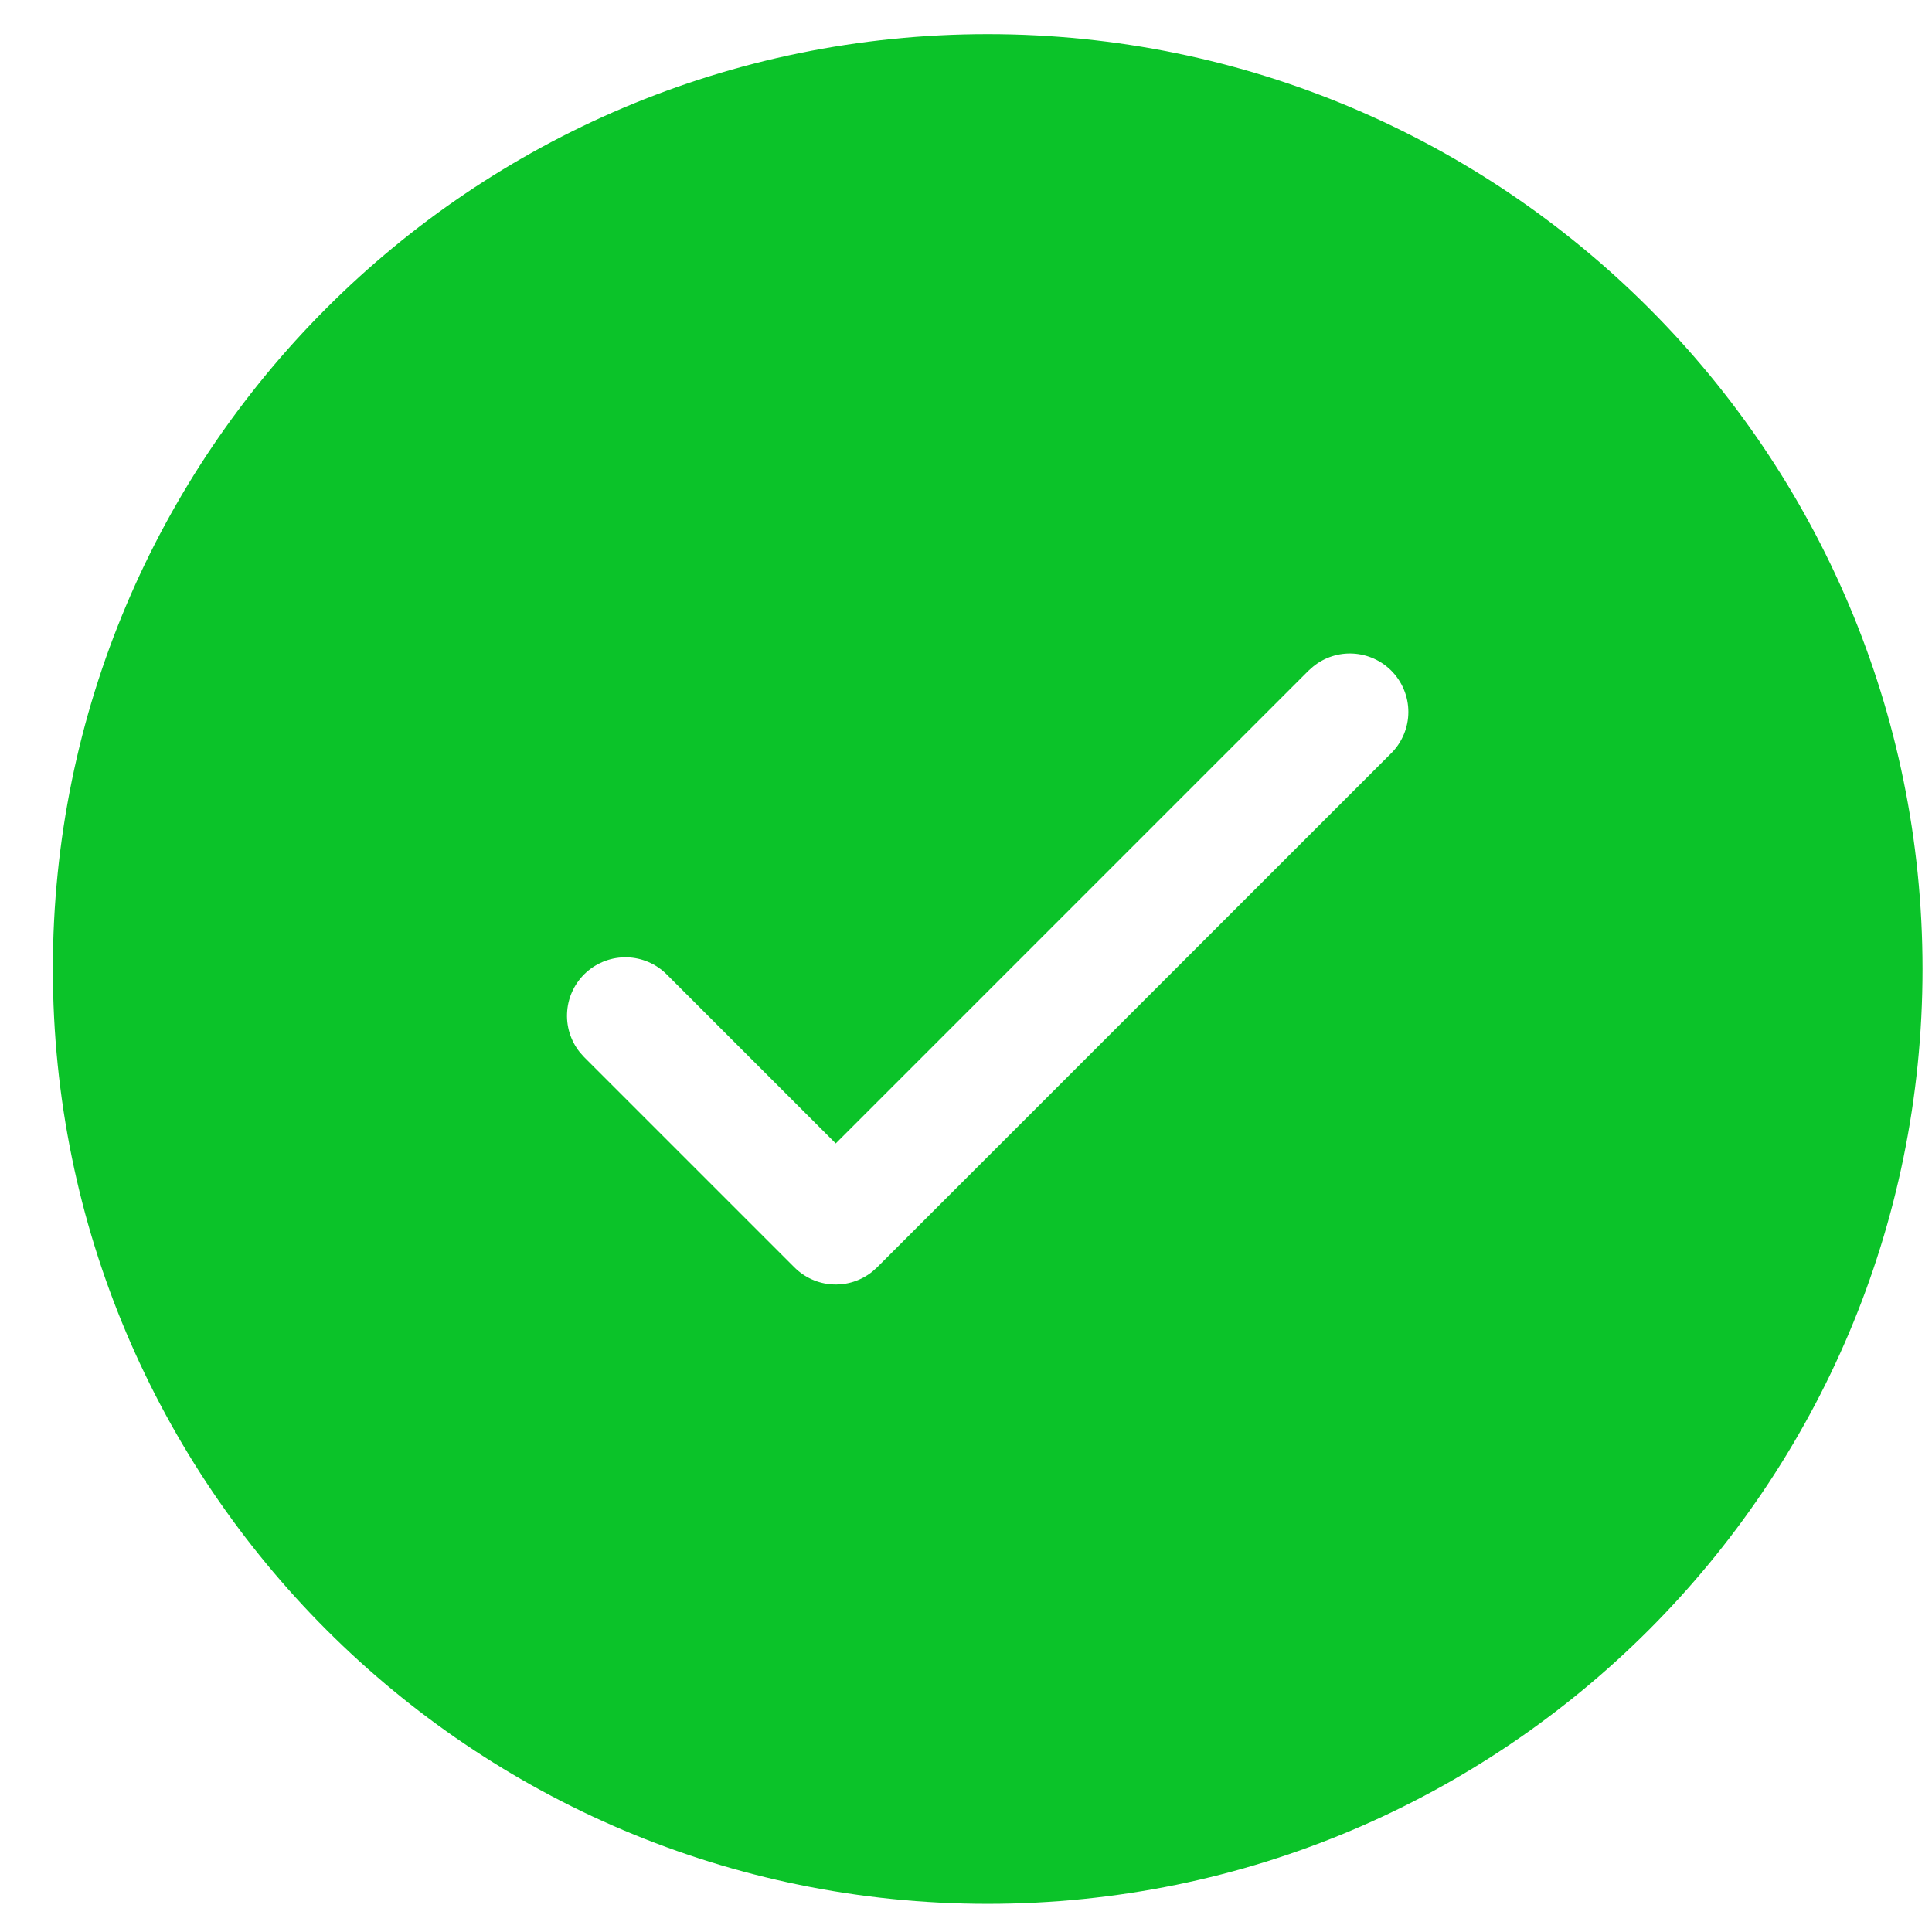 <svg width="81" height="81" viewBox="0 0 31 31" fill="none" xmlns="http://www.w3.org/2000/svg">
<path d="M15.848 0.548C24.132 0.548 30.848 7.264 30.848 15.548C30.848 23.833 24.132 30.548 15.848 30.548C7.563 30.548 0.848 23.833 0.848 15.548C0.848 7.264 7.563 0.548 15.848 0.548ZM22.323 10.76C22.16 10.597 21.942 10.5 21.712 10.487C21.481 10.474 21.254 10.547 21.074 10.692L20.997 10.76L13.41 18.347L10.698 15.635C10.529 15.466 10.301 15.367 10.061 15.361C9.821 15.354 9.588 15.44 9.409 15.6C9.231 15.76 9.12 15.982 9.101 16.221C9.081 16.46 9.154 16.698 9.304 16.885L9.372 16.961L12.747 20.336C12.911 20.499 13.128 20.597 13.359 20.609C13.589 20.622 13.816 20.549 13.997 20.404L14.073 20.336L22.323 12.086C22.41 11.999 22.479 11.896 22.526 11.782C22.574 11.668 22.598 11.546 22.598 11.423C22.598 11.3 22.574 11.178 22.526 11.064C22.479 10.95 22.41 10.847 22.323 10.76Z" fill="#0BC329"/>
</svg>
